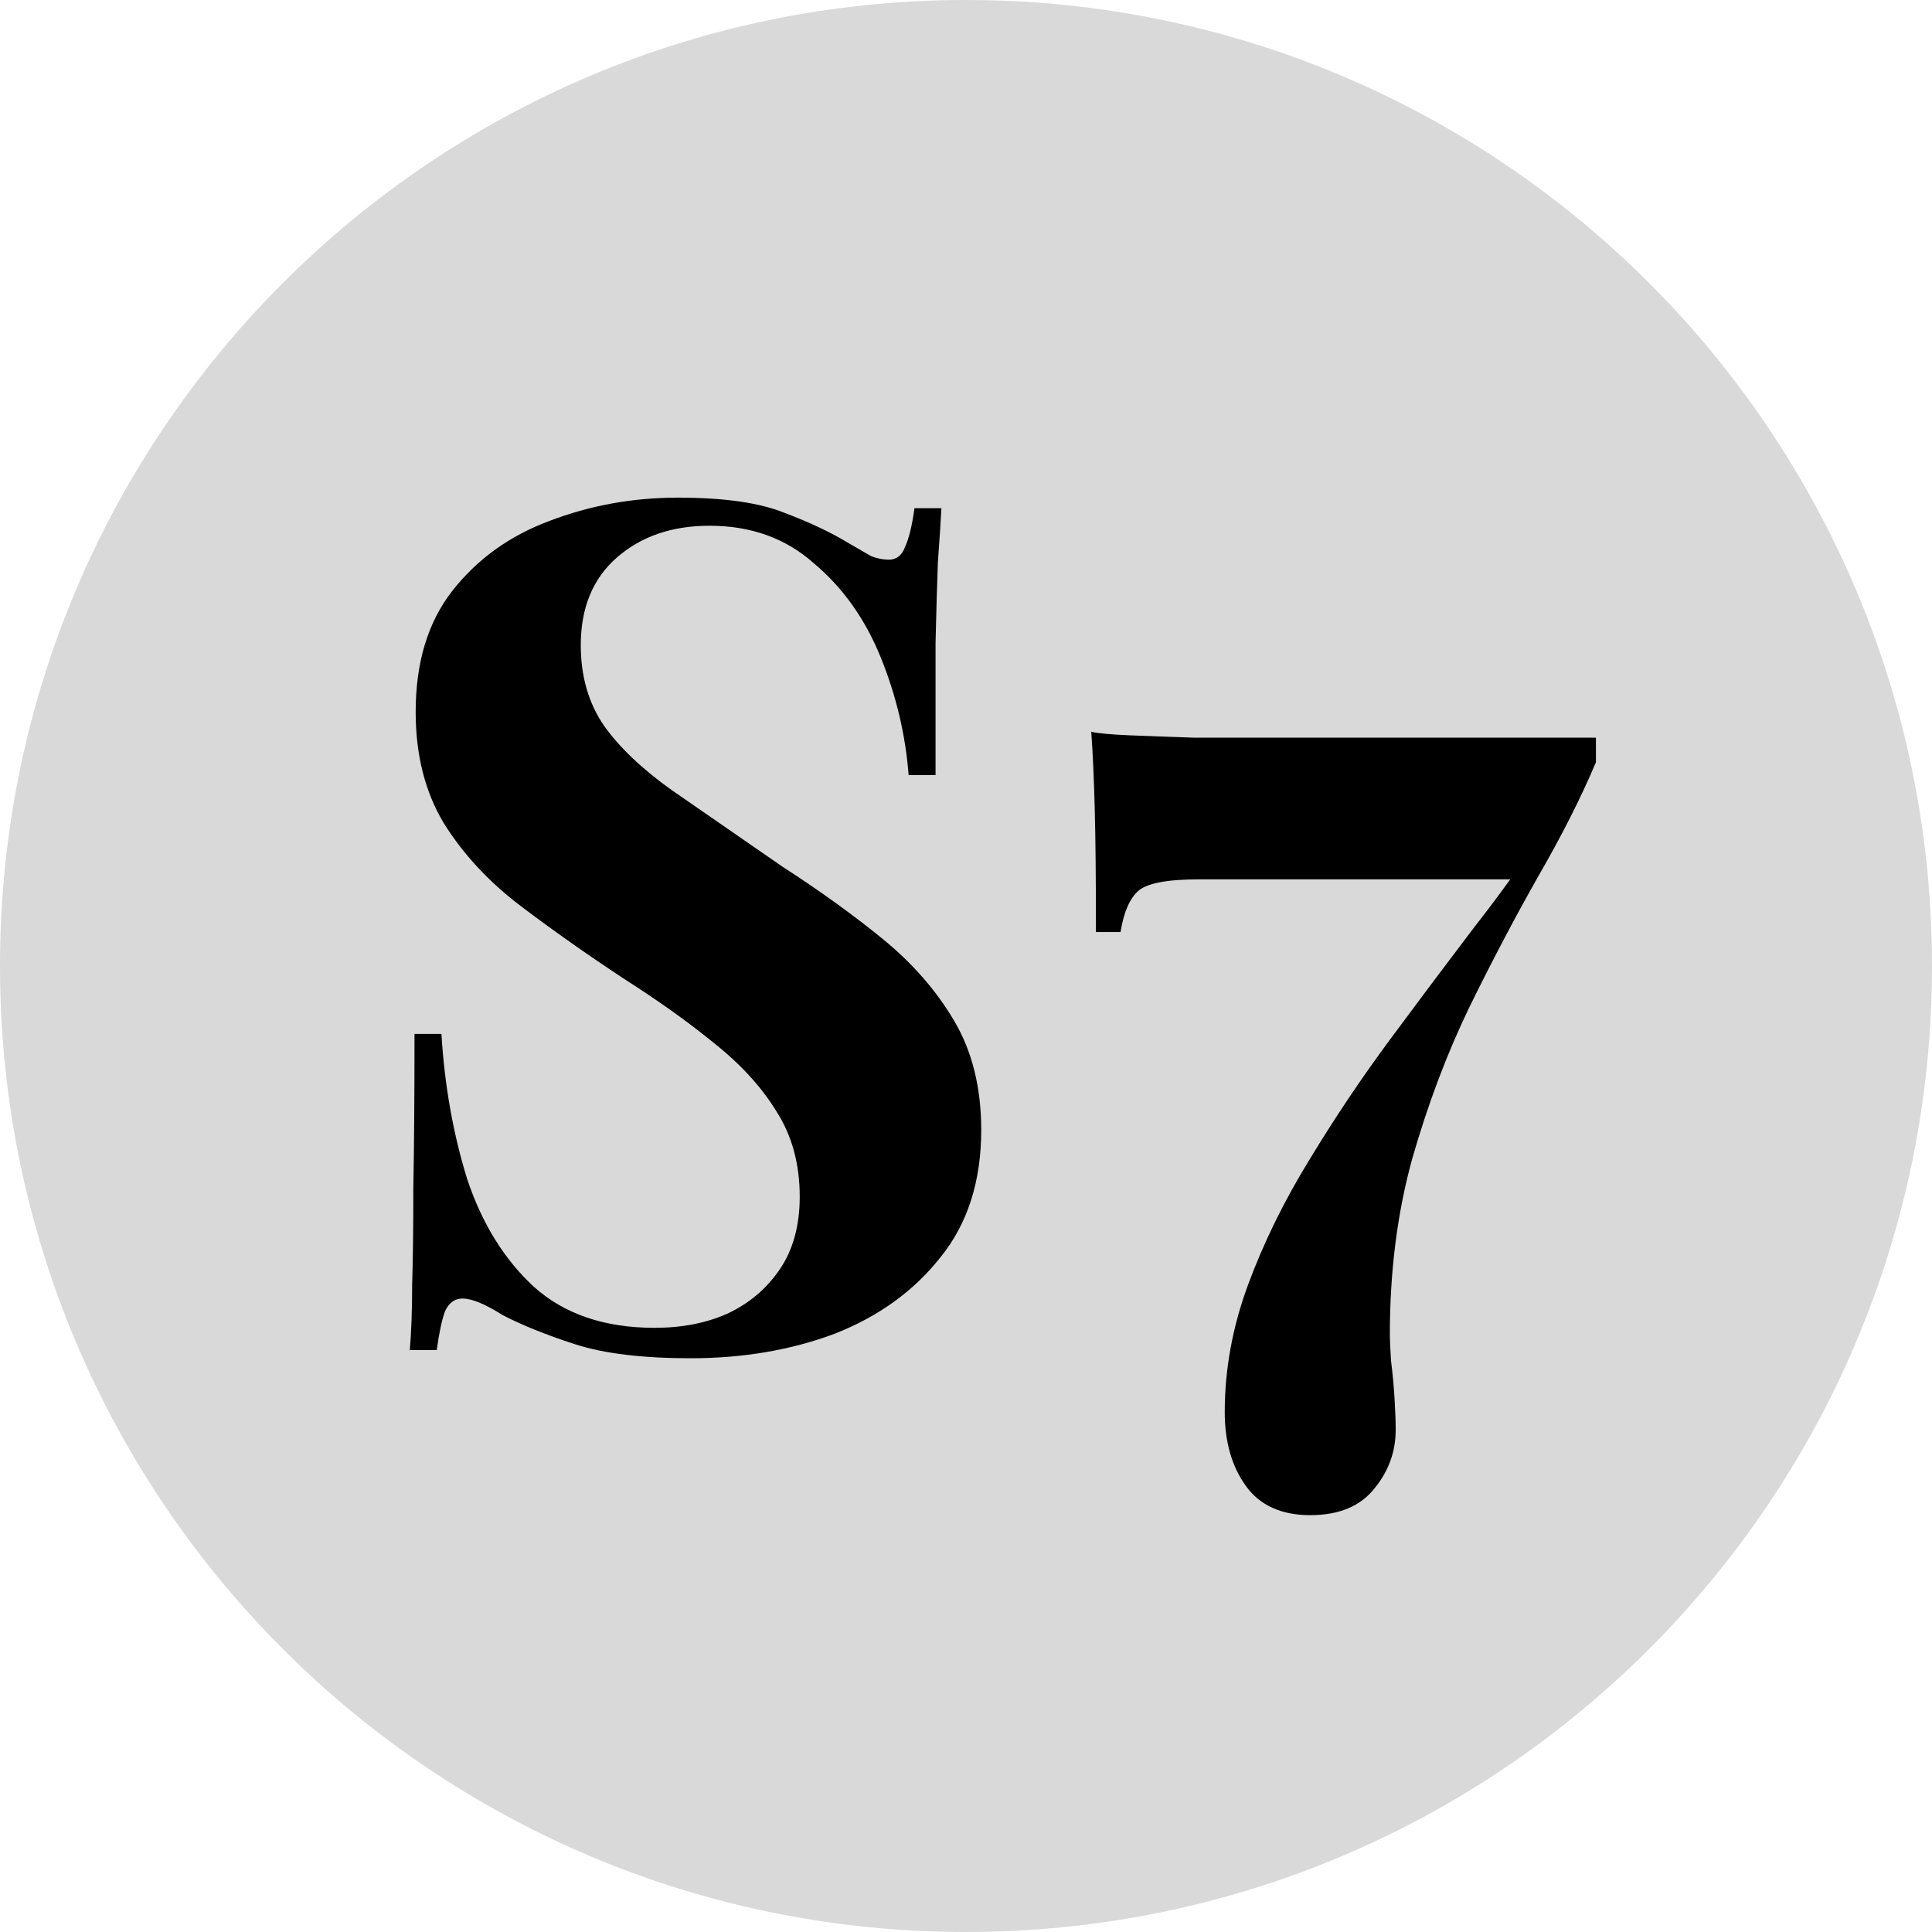 <svg width="66" height="66" viewBox="0 0 66 66" fill="none" xmlns="http://www.w3.org/2000/svg">
<path d="M66 33C66 51.225 51.225 66 33 66C14.775 66 0 51.225 0 33C0 14.775 14.775 0 33 0C51.225 0 66 14.775 66 33Z" fill="#D9D9D9"/>
<path d="M23.16 17C24.733 17 25.947 17.173 26.8 17.52C27.653 17.84 28.387 18.187 29 18.56C29.32 18.747 29.573 18.893 29.76 19C29.973 19.08 30.173 19.12 30.36 19.12C30.627 19.12 30.813 18.973 30.92 18.68C31.053 18.387 31.16 17.947 31.24 17.36H32.16C32.133 17.867 32.093 18.48 32.04 19.2C32.013 19.893 31.987 20.813 31.96 21.96C31.96 23.107 31.96 24.613 31.96 26.48H31.04C30.933 25.093 30.613 23.747 30.08 22.44C29.547 21.133 28.787 20.067 27.8 19.24C26.84 18.387 25.653 17.96 24.24 17.96C22.96 17.96 21.907 18.32 21.08 19.04C20.253 19.76 19.84 20.76 19.84 22.04C19.84 23.107 20.107 24.027 20.64 24.8C21.173 25.547 21.947 26.28 22.96 27C24 27.72 25.253 28.587 26.72 29.6C28 30.427 29.147 31.253 30.16 32.08C31.173 32.907 31.987 33.84 32.6 34.88C33.213 35.92 33.52 37.16 33.52 38.6C33.52 40.36 33.053 41.813 32.12 42.96C31.213 44.107 30.013 44.973 28.52 45.56C27.027 46.12 25.387 46.4 23.6 46.4C21.947 46.4 20.627 46.24 19.64 45.92C18.653 45.6 17.827 45.267 17.16 44.92C16.573 44.547 16.12 44.36 15.8 44.36C15.533 44.36 15.333 44.507 15.2 44.8C15.093 45.093 15 45.533 14.92 46.12H14C14.053 45.48 14.08 44.733 14.08 43.88C14.107 43.027 14.12 41.92 14.12 40.56C14.147 39.173 14.16 37.427 14.16 35.32H15.08C15.187 37.08 15.48 38.733 15.96 40.28C16.467 41.8 17.227 43.027 18.24 43.96C19.28 44.893 20.653 45.36 22.36 45.36C23.293 45.36 24.12 45.2 24.84 44.88C25.587 44.533 26.187 44.027 26.64 43.36C27.093 42.693 27.32 41.867 27.32 40.88C27.32 39.76 27.053 38.787 26.52 37.96C26.013 37.133 25.307 36.36 24.4 35.64C23.52 34.92 22.493 34.187 21.32 33.44C20.067 32.613 18.893 31.787 17.8 30.96C16.707 30.133 15.827 29.187 15.16 28.12C14.52 27.053 14.2 25.787 14.2 24.32C14.2 22.64 14.613 21.267 15.44 20.2C16.293 19.107 17.4 18.307 18.76 17.8C20.147 17.267 21.613 17 23.16 17Z" fill="black"/>
<path d="M37.279 25C37.519 25.053 37.959 25.093 38.599 25.12C39.239 25.147 39.973 25.173 40.799 25.2C41.626 25.2 42.439 25.2 43.239 25.2H54.519V26.04C54.013 27.24 53.359 28.533 52.559 29.92C51.786 31.28 50.999 32.773 50.199 34.4C49.426 36 48.773 37.733 48.239 39.6C47.733 41.44 47.479 43.44 47.479 45.6C47.479 45.76 47.493 46.053 47.519 46.48C47.573 46.907 47.613 47.333 47.639 47.76C47.666 48.213 47.679 48.573 47.679 48.84C47.679 49.587 47.439 50.253 46.959 50.84C46.479 51.453 45.746 51.76 44.759 51.76C43.773 51.76 43.039 51.427 42.559 50.76C42.079 50.093 41.839 49.253 41.839 48.24C41.839 46.773 42.106 45.32 42.639 43.88C43.173 42.44 43.866 41.027 44.719 39.64C45.573 38.227 46.493 36.853 47.479 35.52C48.466 34.187 49.426 32.907 50.359 31.68C51.319 30.453 52.146 29.293 52.839 28.2L51.919 30.04H40.959C39.866 30.04 39.173 30.173 38.879 30.44C38.586 30.707 38.386 31.173 38.279 31.84H37.439C37.439 30.08 37.426 28.693 37.399 27.68C37.373 26.64 37.333 25.747 37.279 25Z" fill="black"/>
</svg>
